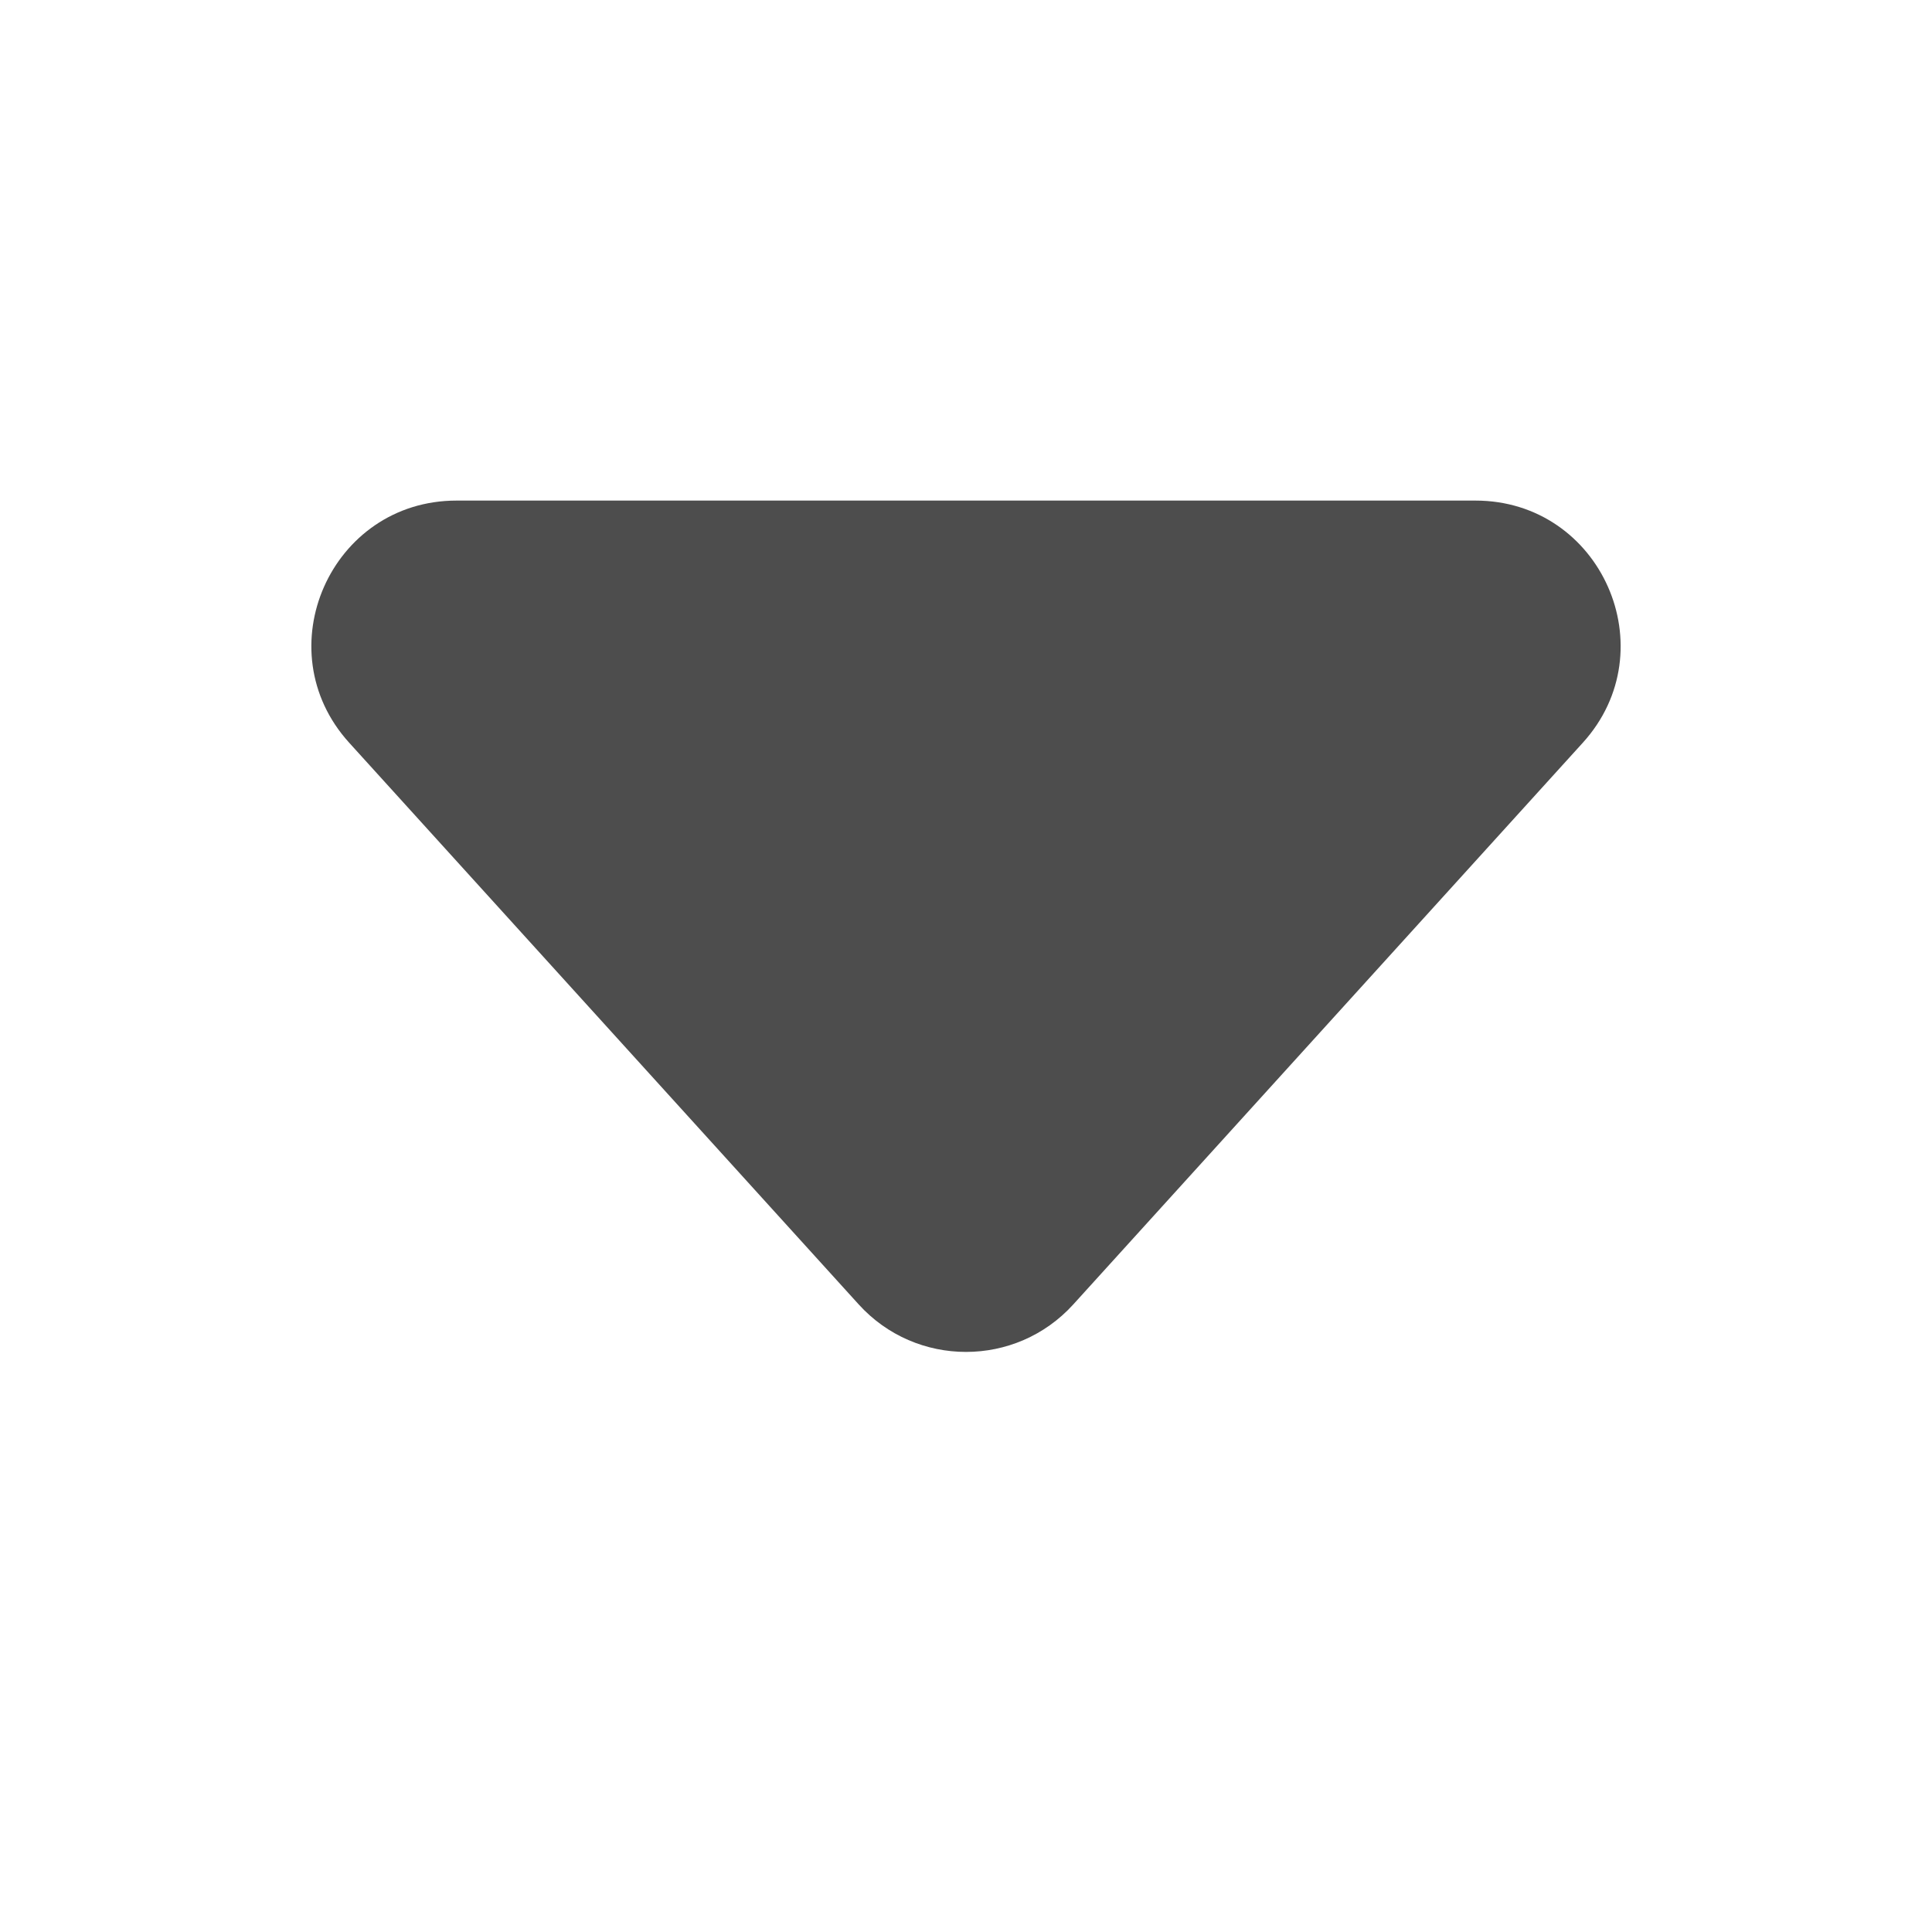 <svg width="20" height="20" viewBox="0 0 20 20" fill="none" xmlns="http://www.w3.org/2000/svg">
    <g clip-path="url(#clip0_144_150)">
        <path
            d="M11.111 13.503C10.516 14.159 9.484 14.159 8.889 13.503L3.615 7.689C2.741 6.726 3.424 5.182 4.726 5.182L15.274 5.182C16.576 5.182 17.259 6.726 16.385 7.689L11.111 13.503Z"
            fill="#4D4D4D" />
    </g>
    <defs>
        <clipPath id="clip0_144_150">
            <rect width="14" height="9" fill="white" transform="translate(3 5)" />
        </clipPath>
    </defs>
</svg>